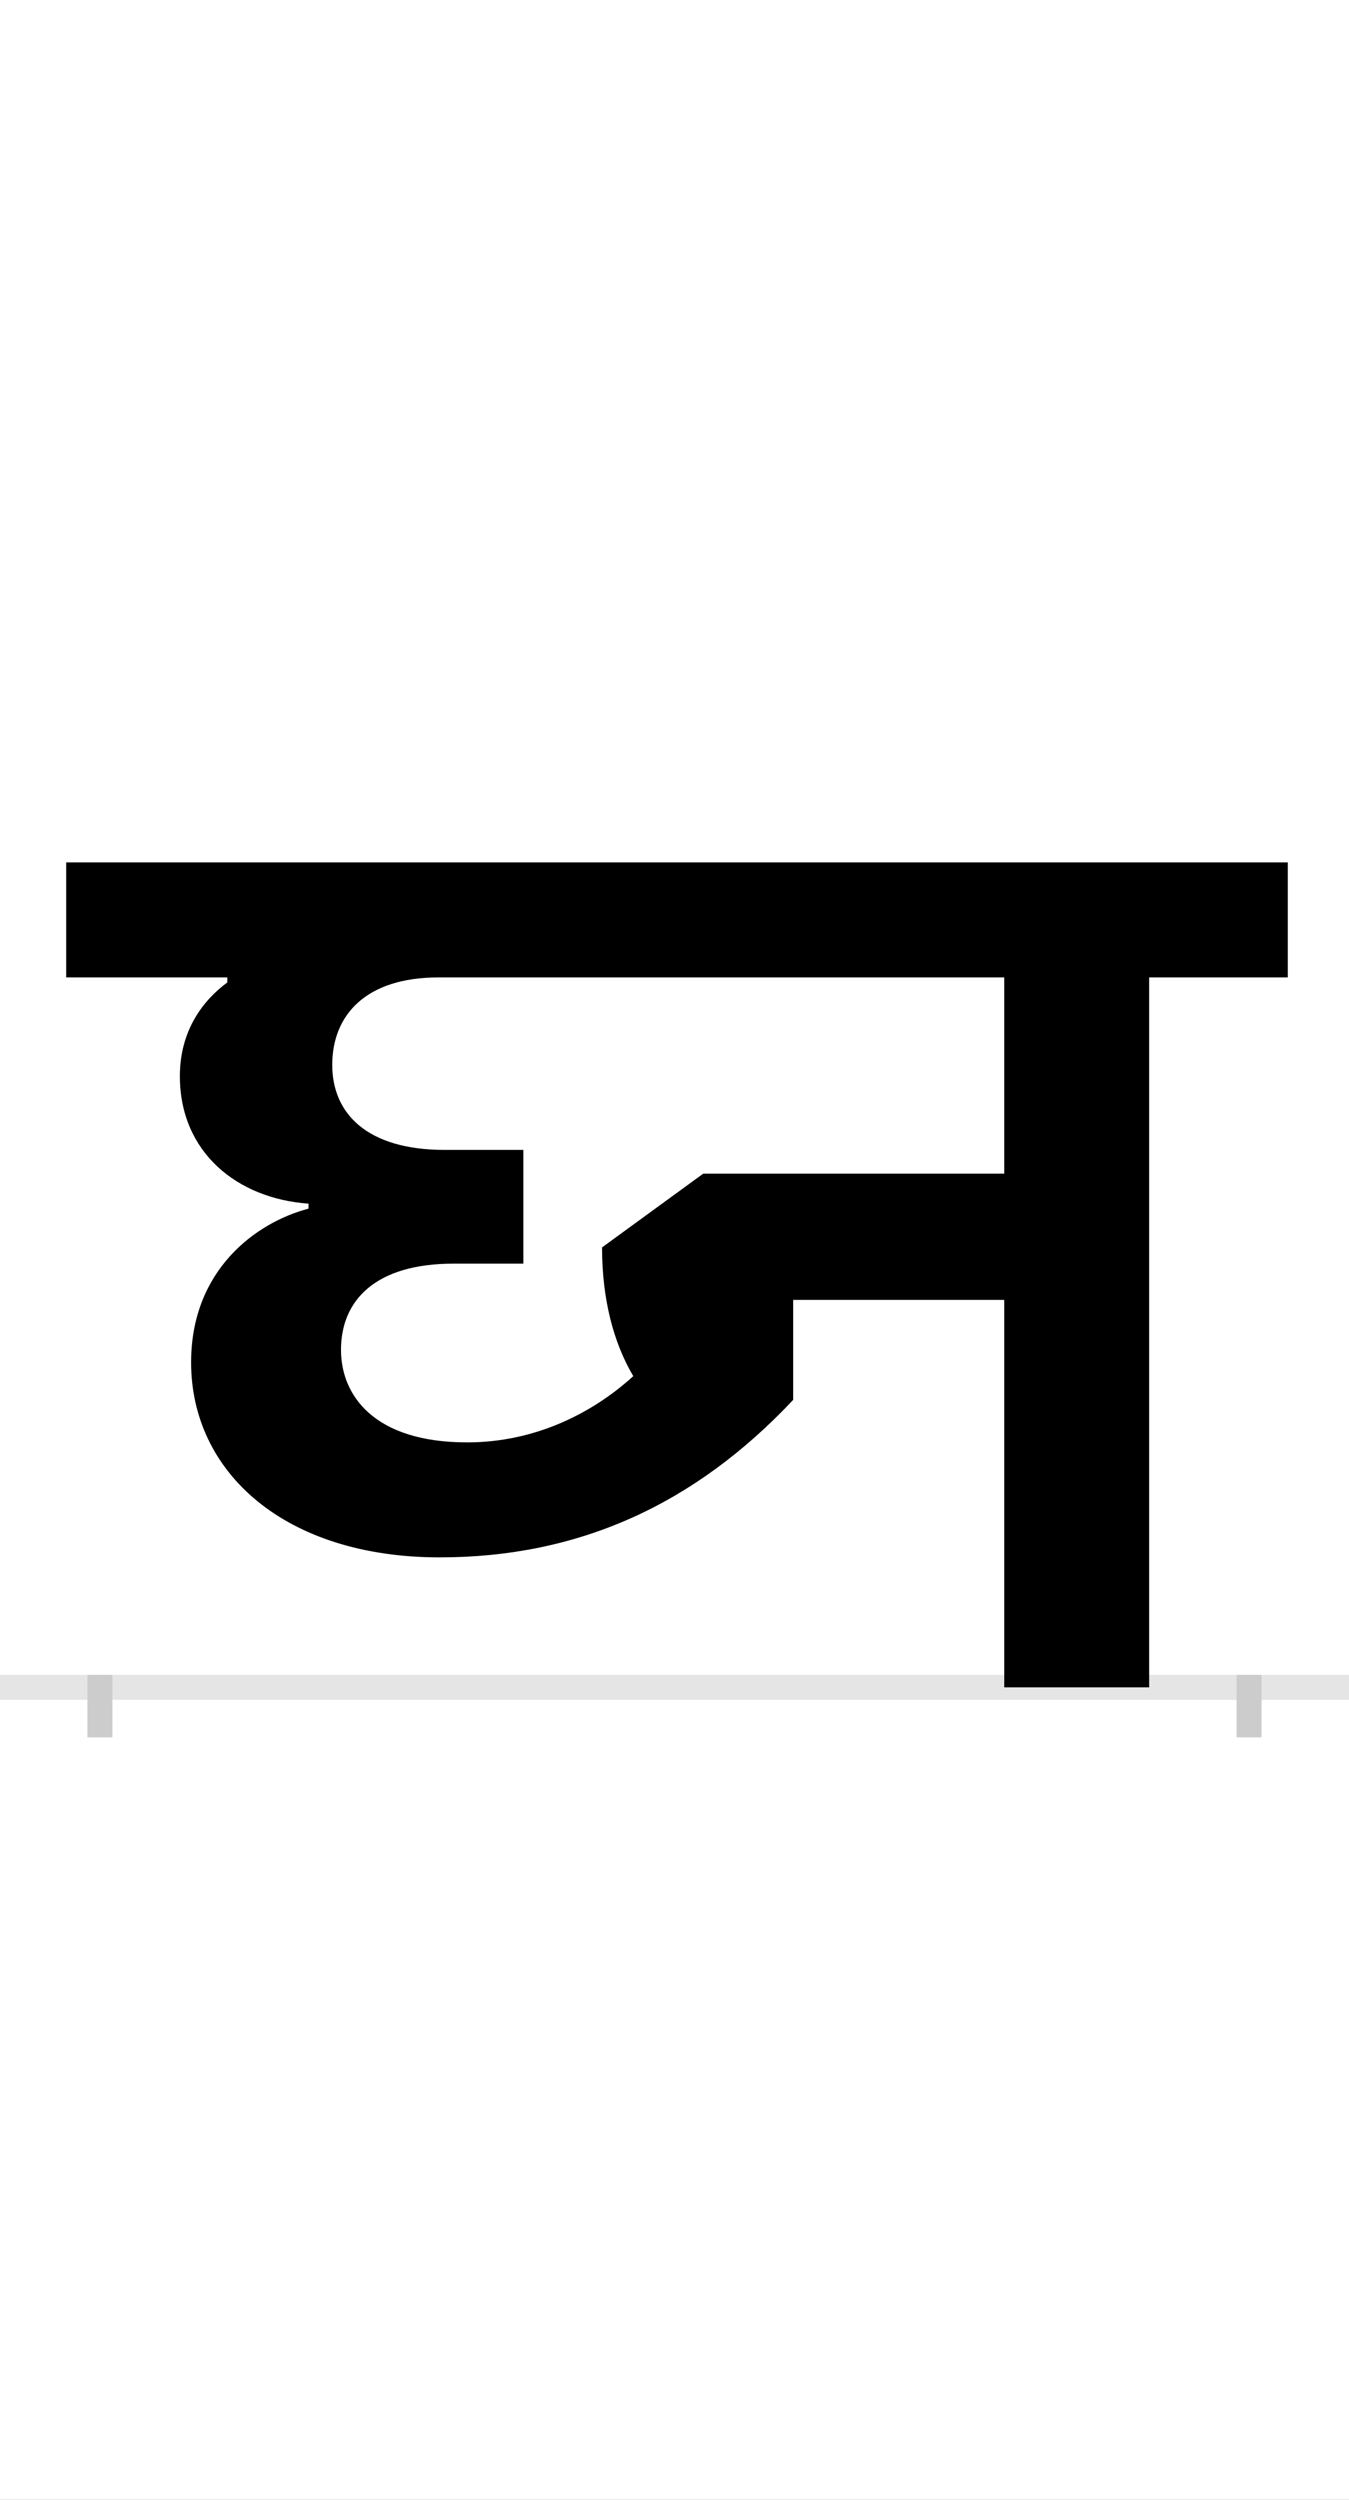 <?xml version="1.0" encoding="UTF-8"?>
<svg height="200.0" version="1.1" width="108.0" xmlns="http://www.w3.org/2000/svg" xmlns:xlink="http://www.w3.org/1999/xlink">
 <rect width="100%" height="100%" fill="#808080" stroke="none"/>
 <path d="M0,0 l108,0 l0,200 l-108,0 Z M0,0" fill="rgb(255,255,255)" transform="matrix(1,0,0,-1,0.0,200.0)"/>
 <path d="M0,0 l108,0" fill="none" stroke="rgb(229,229,229)" stroke-width="2" transform="matrix(1,0,0,-1,0.0,135.0)"/>
 <path d="M0,1 l0,-5" fill="none" stroke="rgb(204,204,204)" stroke-width="2" transform="matrix(1,0,0,-1,8.0,135.0)"/>
 <path d="M0,1 l0,-5" fill="none" stroke="rgb(204,204,204)" stroke-width="2" transform="matrix(1,0,0,-1,100.0,135.0)"/>
 <path d="M-27,568 l129,0 l0,-4 c-19,-14,-38,-38,-38,-75 c0,-61,46,-98,103,-102 l0,-4 c-42,-11,-94,-49,-94,-123 c0,-88,75,-156,199,-156 c111,0,204,42,283,126 l0,80 l169,0 l0,-310 l116,0 l0,568 l111,0 l0,92 l-978,0 Z M294,196 c-75,0,-101,38,-101,74 c0,40,28,69,90,69 l56,0 l0,91 l-63,0 c-62,0,-90,29,-90,68 c0,40,27,70,85,70 l453,0 l0,-157 l-241,0 l-81,-59 c0,-41,9,-76,25,-103 c-33,-30,-79,-53,-133,-53 Z M294,196" fill="rgb(0,0,0)" transform="matrix(0.1,0.0,0.0,-0.1,8.0,135.0)"/>
</svg>